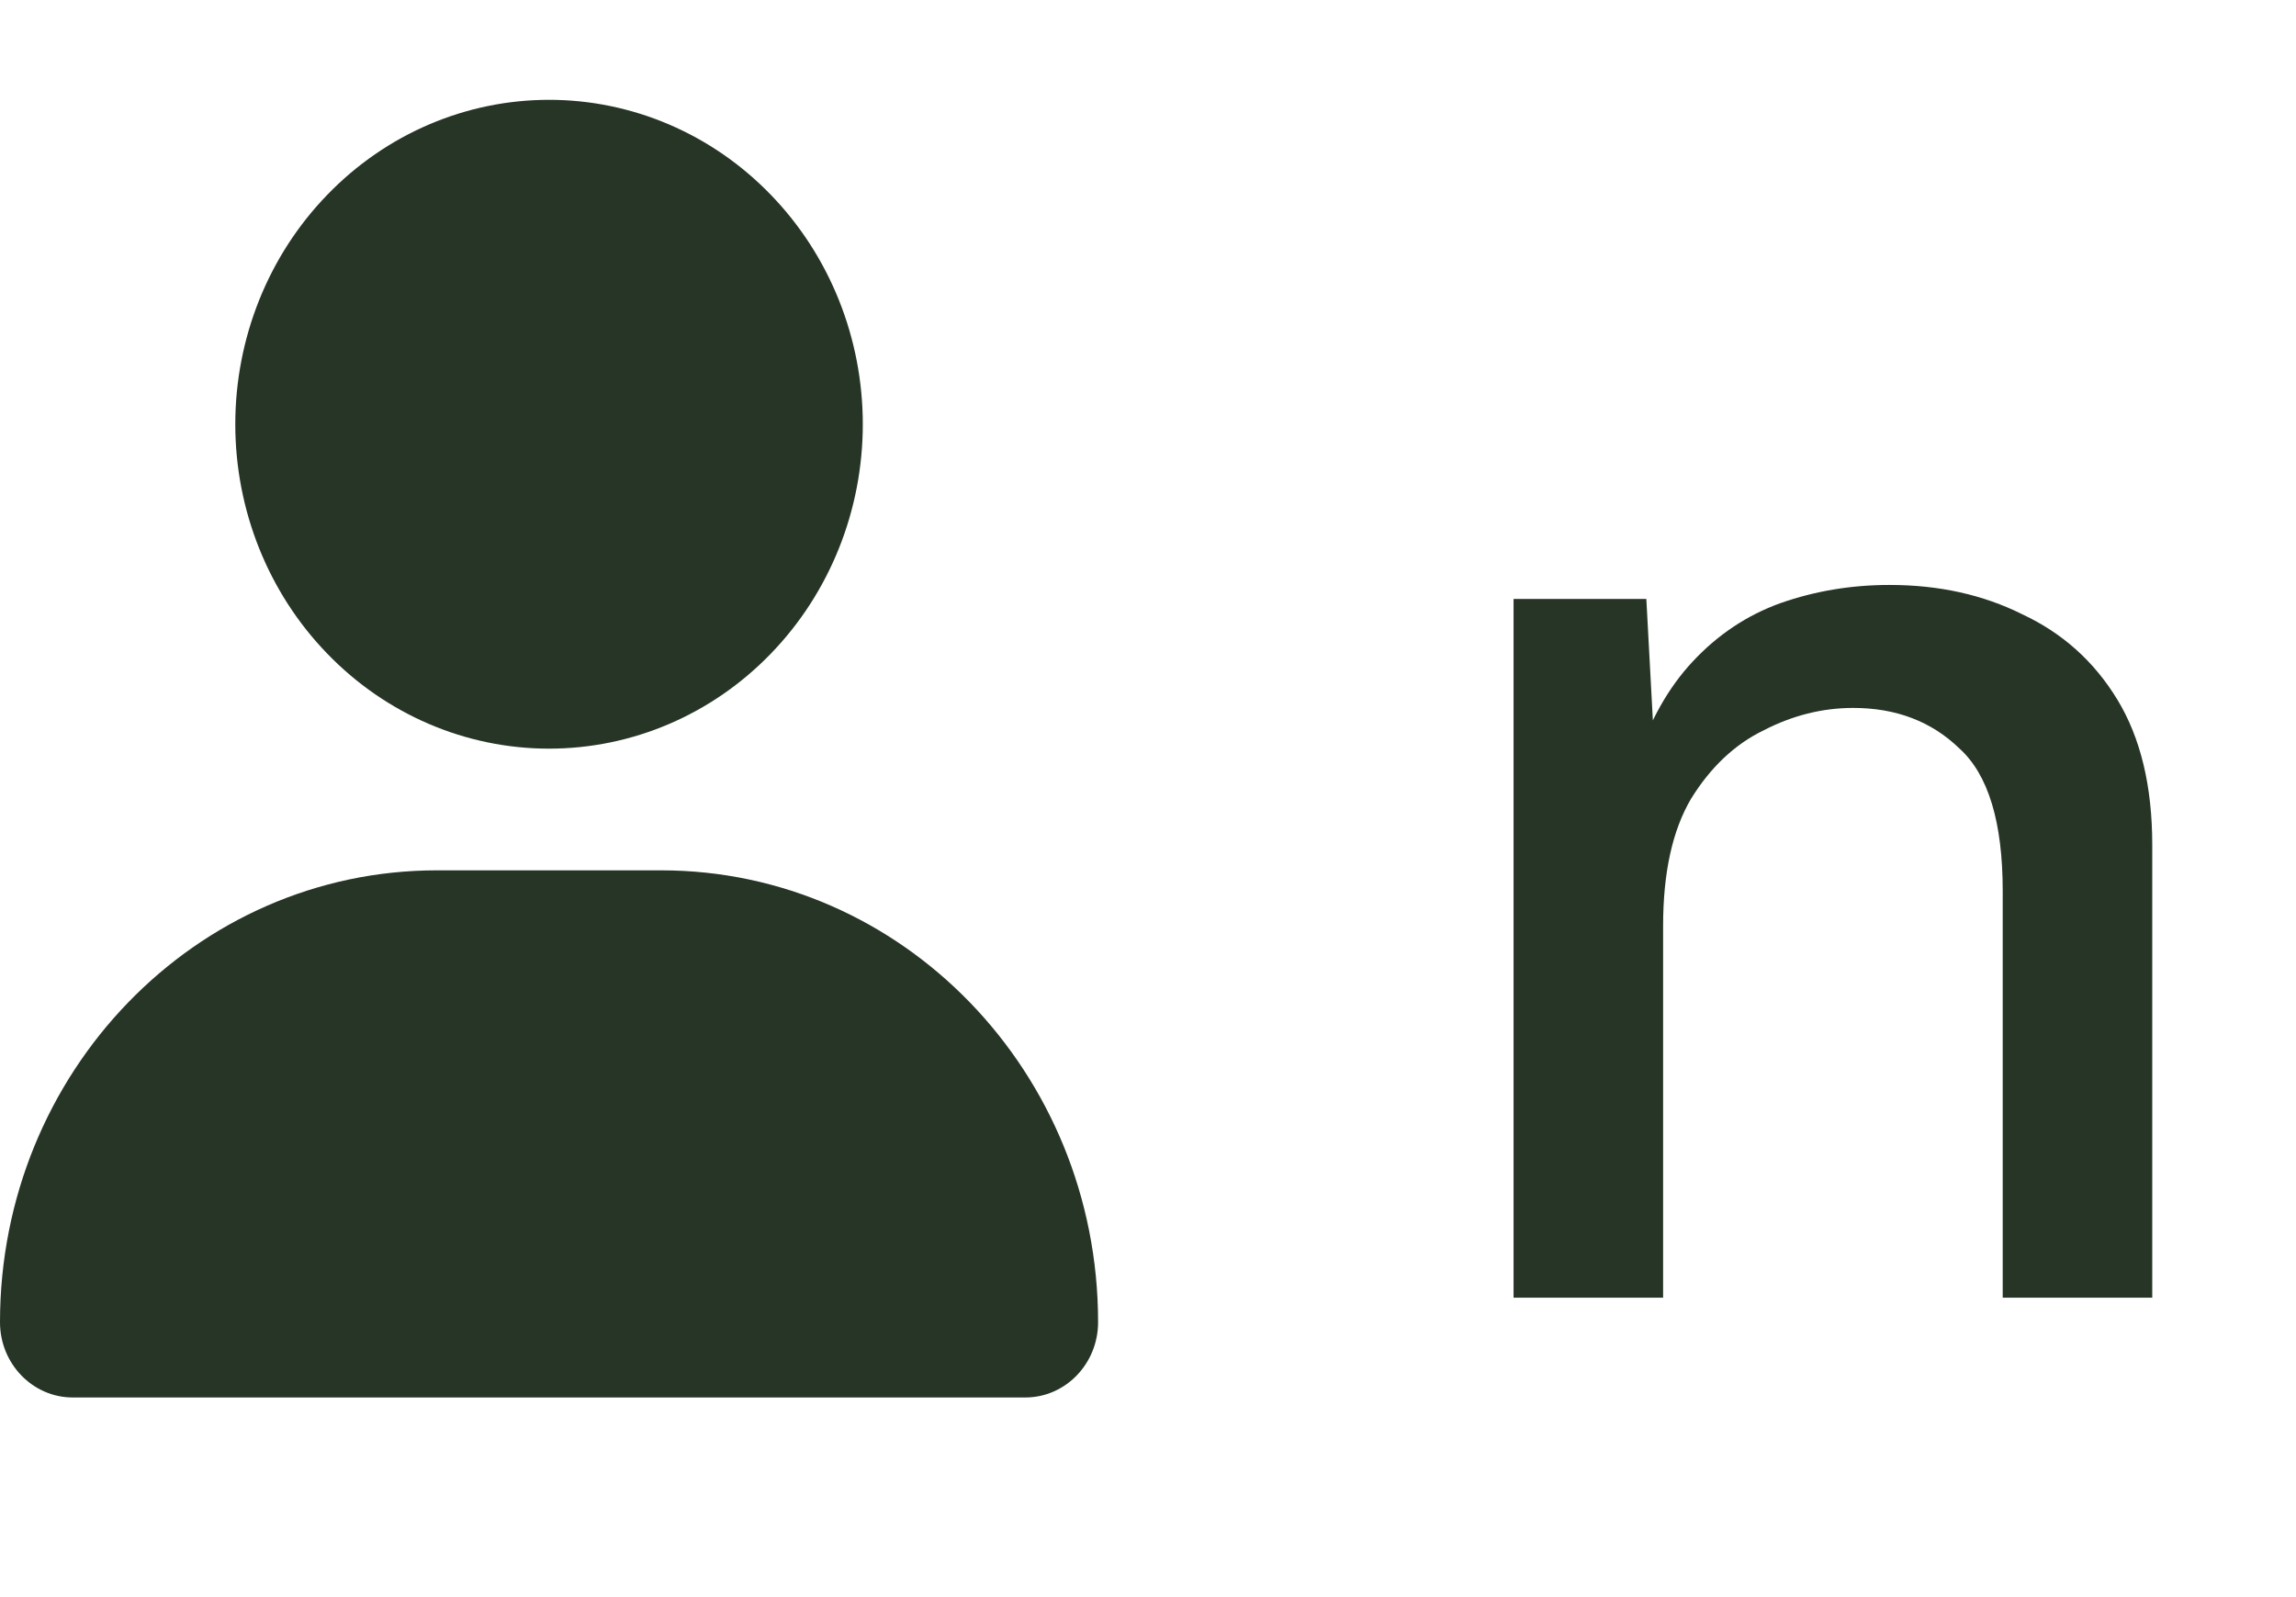 <svg width="23" height="16" viewBox="0 0 23 16" fill="none" xmlns="http://www.w3.org/2000/svg">
<path d="M15.162 13V6H16.492L16.59 7.82L16.394 7.624C16.525 7.223 16.711 6.891 16.954 6.63C17.206 6.359 17.5 6.163 17.836 6.042C18.181 5.921 18.545 5.86 18.928 5.86C19.423 5.86 19.866 5.958 20.258 6.154C20.659 6.341 20.977 6.625 21.21 7.008C21.443 7.391 21.56 7.876 21.56 8.464V13H20.062V8.926C20.062 8.235 19.917 7.759 19.628 7.498C19.348 7.227 18.993 7.092 18.564 7.092C18.256 7.092 17.957 7.167 17.668 7.316C17.379 7.456 17.136 7.685 16.94 8.002C16.753 8.319 16.66 8.744 16.66 9.276V13H15.162Z" fill="#263526"/>
<g clip-path="url(#clip0_1804_11)">
<path d="M5.5 7.5C6.334 7.5 7.133 7.158 7.722 6.548C8.312 5.939 8.643 5.112 8.643 4.25C8.643 3.388 8.312 2.561 7.722 1.952C7.133 1.342 6.334 1 5.5 1C4.666 1 3.867 1.342 3.278 1.952C2.688 2.561 2.357 3.388 2.357 4.25C2.357 5.112 2.688 5.939 3.278 6.548C3.867 7.158 4.666 7.5 5.5 7.5ZM4.378 8.719C1.959 8.719 0 10.745 0 13.246C0 13.662 0.327 14 0.729 14H10.271C10.673 14 11 13.662 11 13.246C11 10.745 9.041 8.719 6.622 8.719H4.378Z" fill="#263526"/>
</g>
<defs>
<clipPath id="clip0_1804_11">
<rect width="11" height="13" fill="white" transform="translate(0 1)"/>
</clipPath>
</defs>
</svg>
